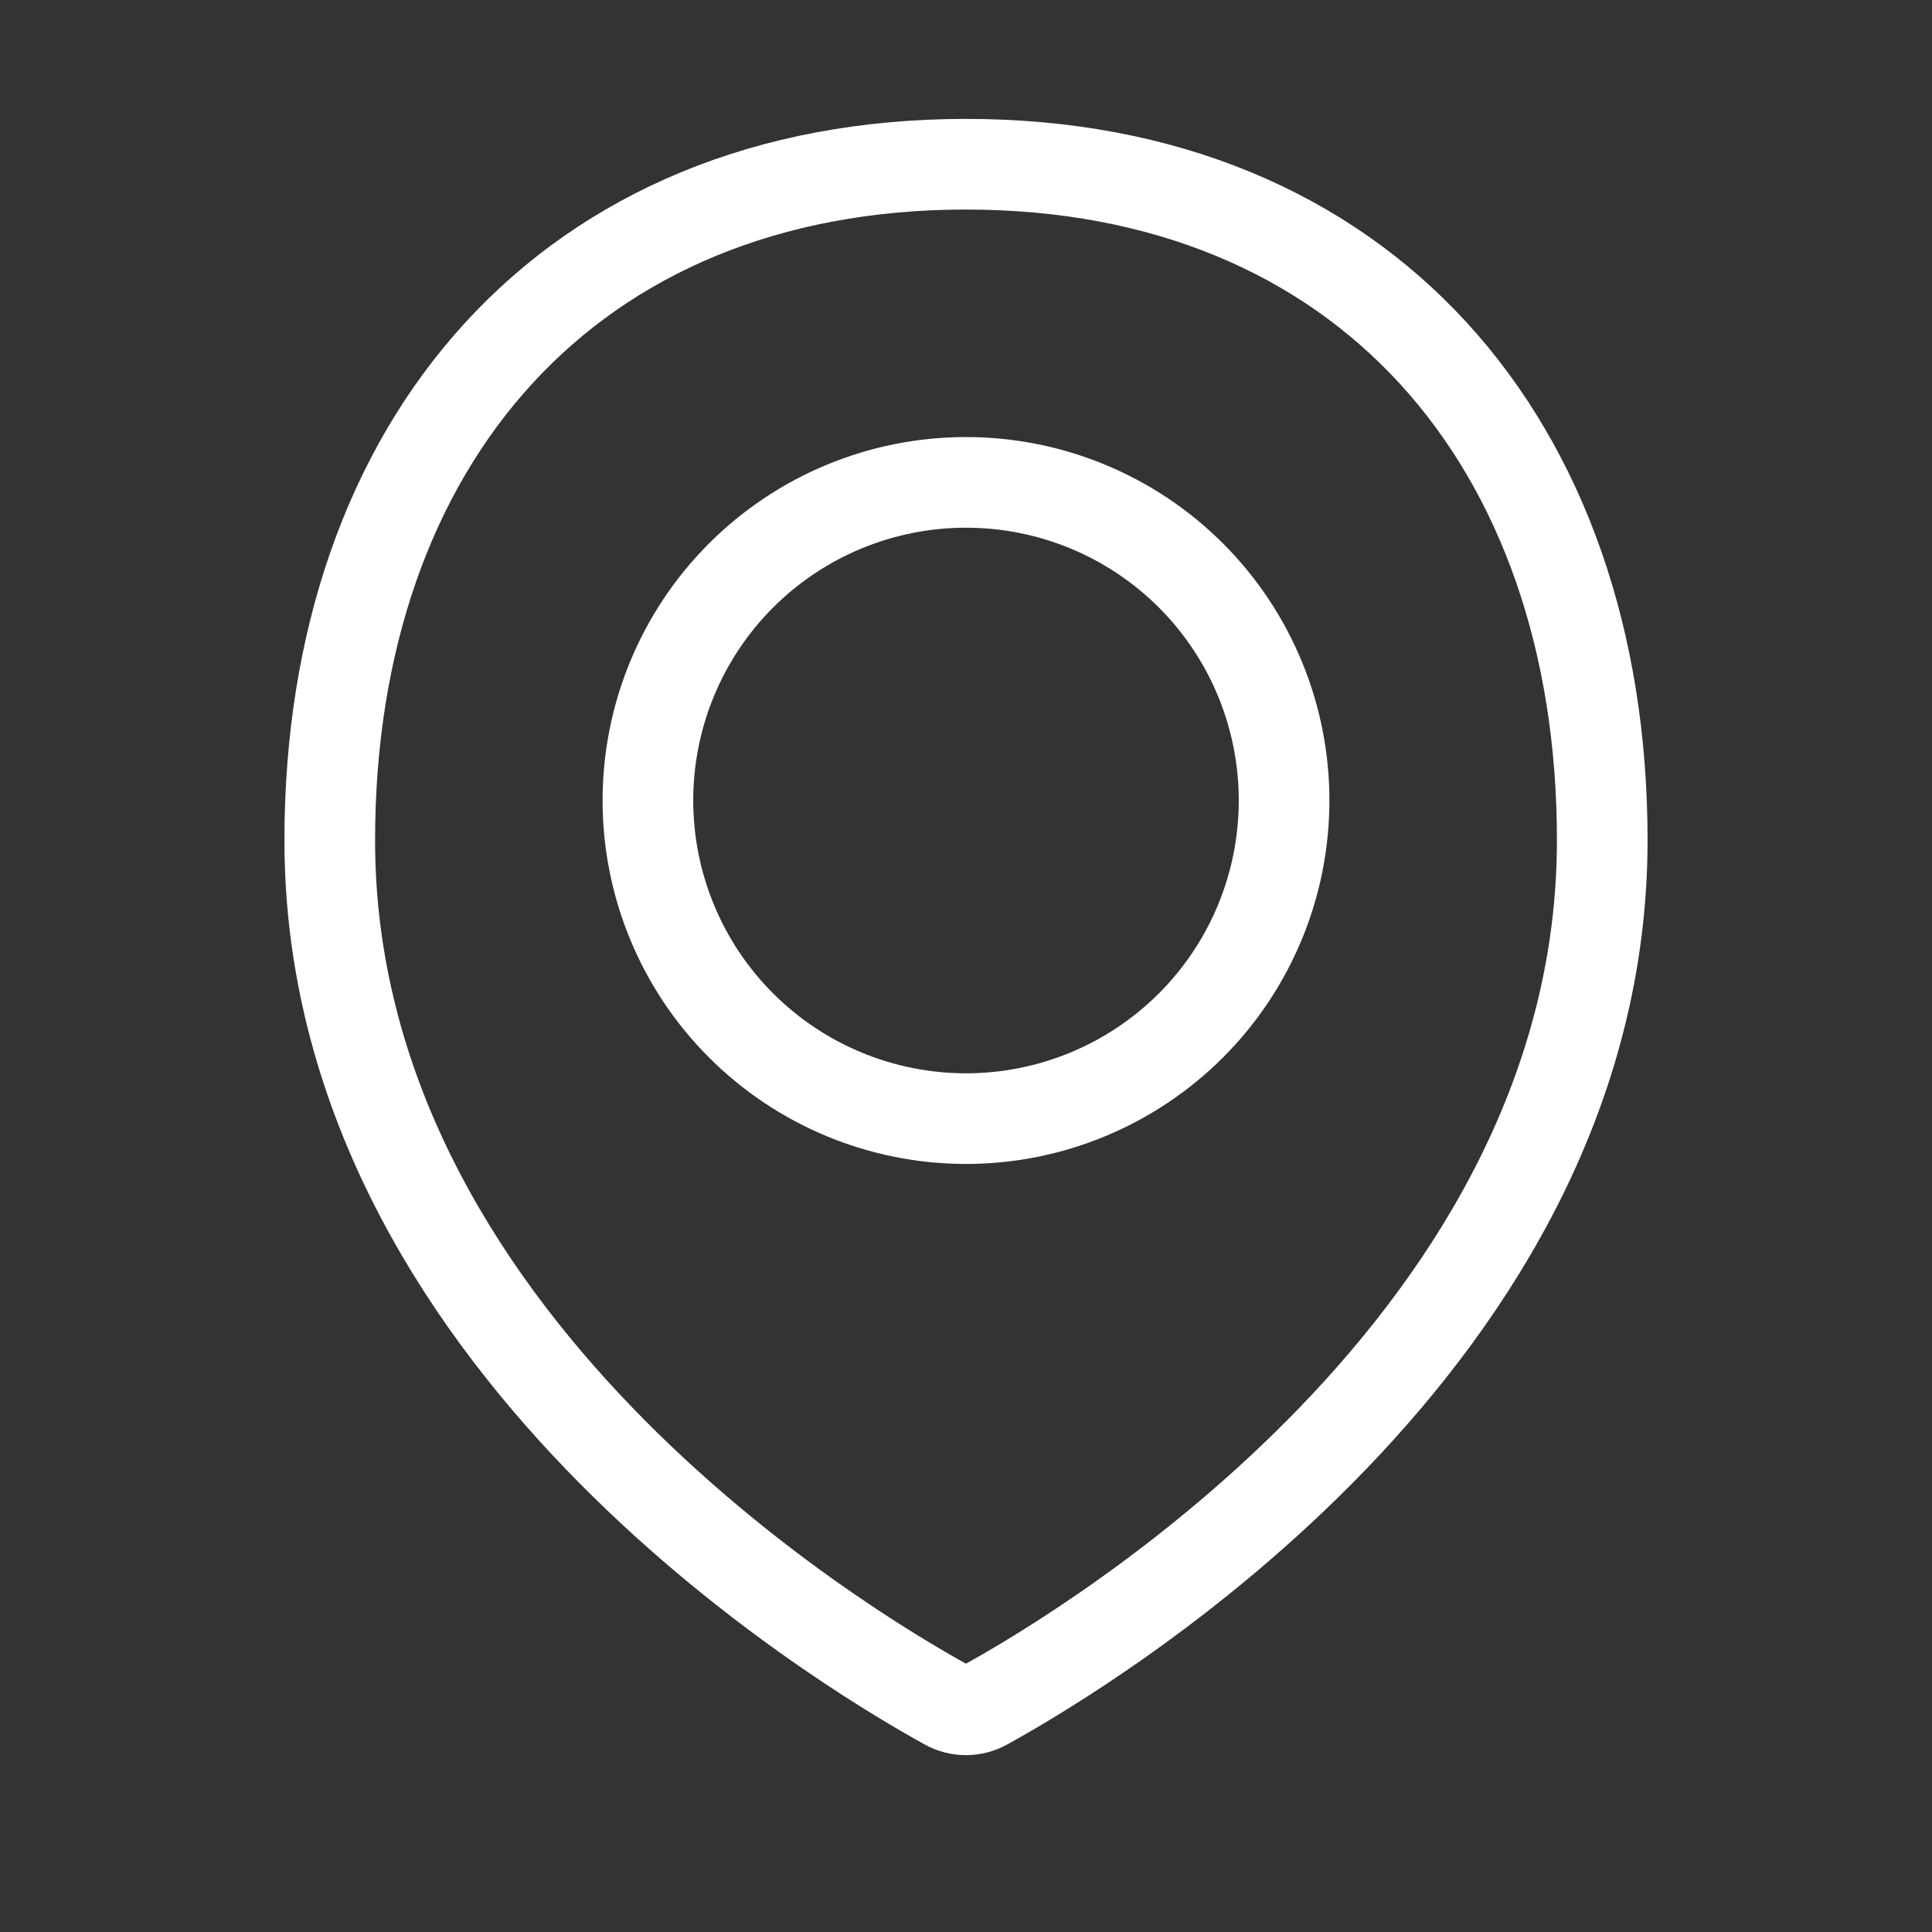 <svg width="25" height="25" viewBox="0 0 25 25" fill="none" xmlns="http://www.w3.org/2000/svg">
<rect x="0" y="0" width="25" height="25" fill="#333333" stroke="none"/>
<path d="M20.733 10.873C20.733 17.327 14.122 21.304 12.748 22.061C12.672 22.103 12.586 22.125 12.499 22.125C12.413 22.125 12.327 22.103 12.251 22.061C10.876 21.304 4.267 17.327 4.267 10.873C4.267 5.727 7.354 2.125 12.5 2.125C17.646 2.125 20.733 5.727 20.733 10.873Z" stroke="white" stroke-width="1.173" stroke-linecap="round" stroke-linejoin="round"/>
<path d="M8.384 10.358C8.384 11.45 8.817 12.497 9.589 13.269C10.361 14.041 11.408 14.475 12.5 14.475C13.592 14.475 14.639 14.041 15.411 13.269C16.183 12.497 16.616 11.45 16.616 10.358C16.616 9.266 16.183 8.219 15.411 7.447C14.639 6.675 13.592 6.242 12.5 6.242C11.408 6.242 10.361 6.675 9.589 7.447C8.817 8.219 8.384 9.266 8.384 10.358V10.358Z" stroke="white" stroke-width="1.173" stroke-linecap="round" stroke-linejoin="round"/>
</svg>
